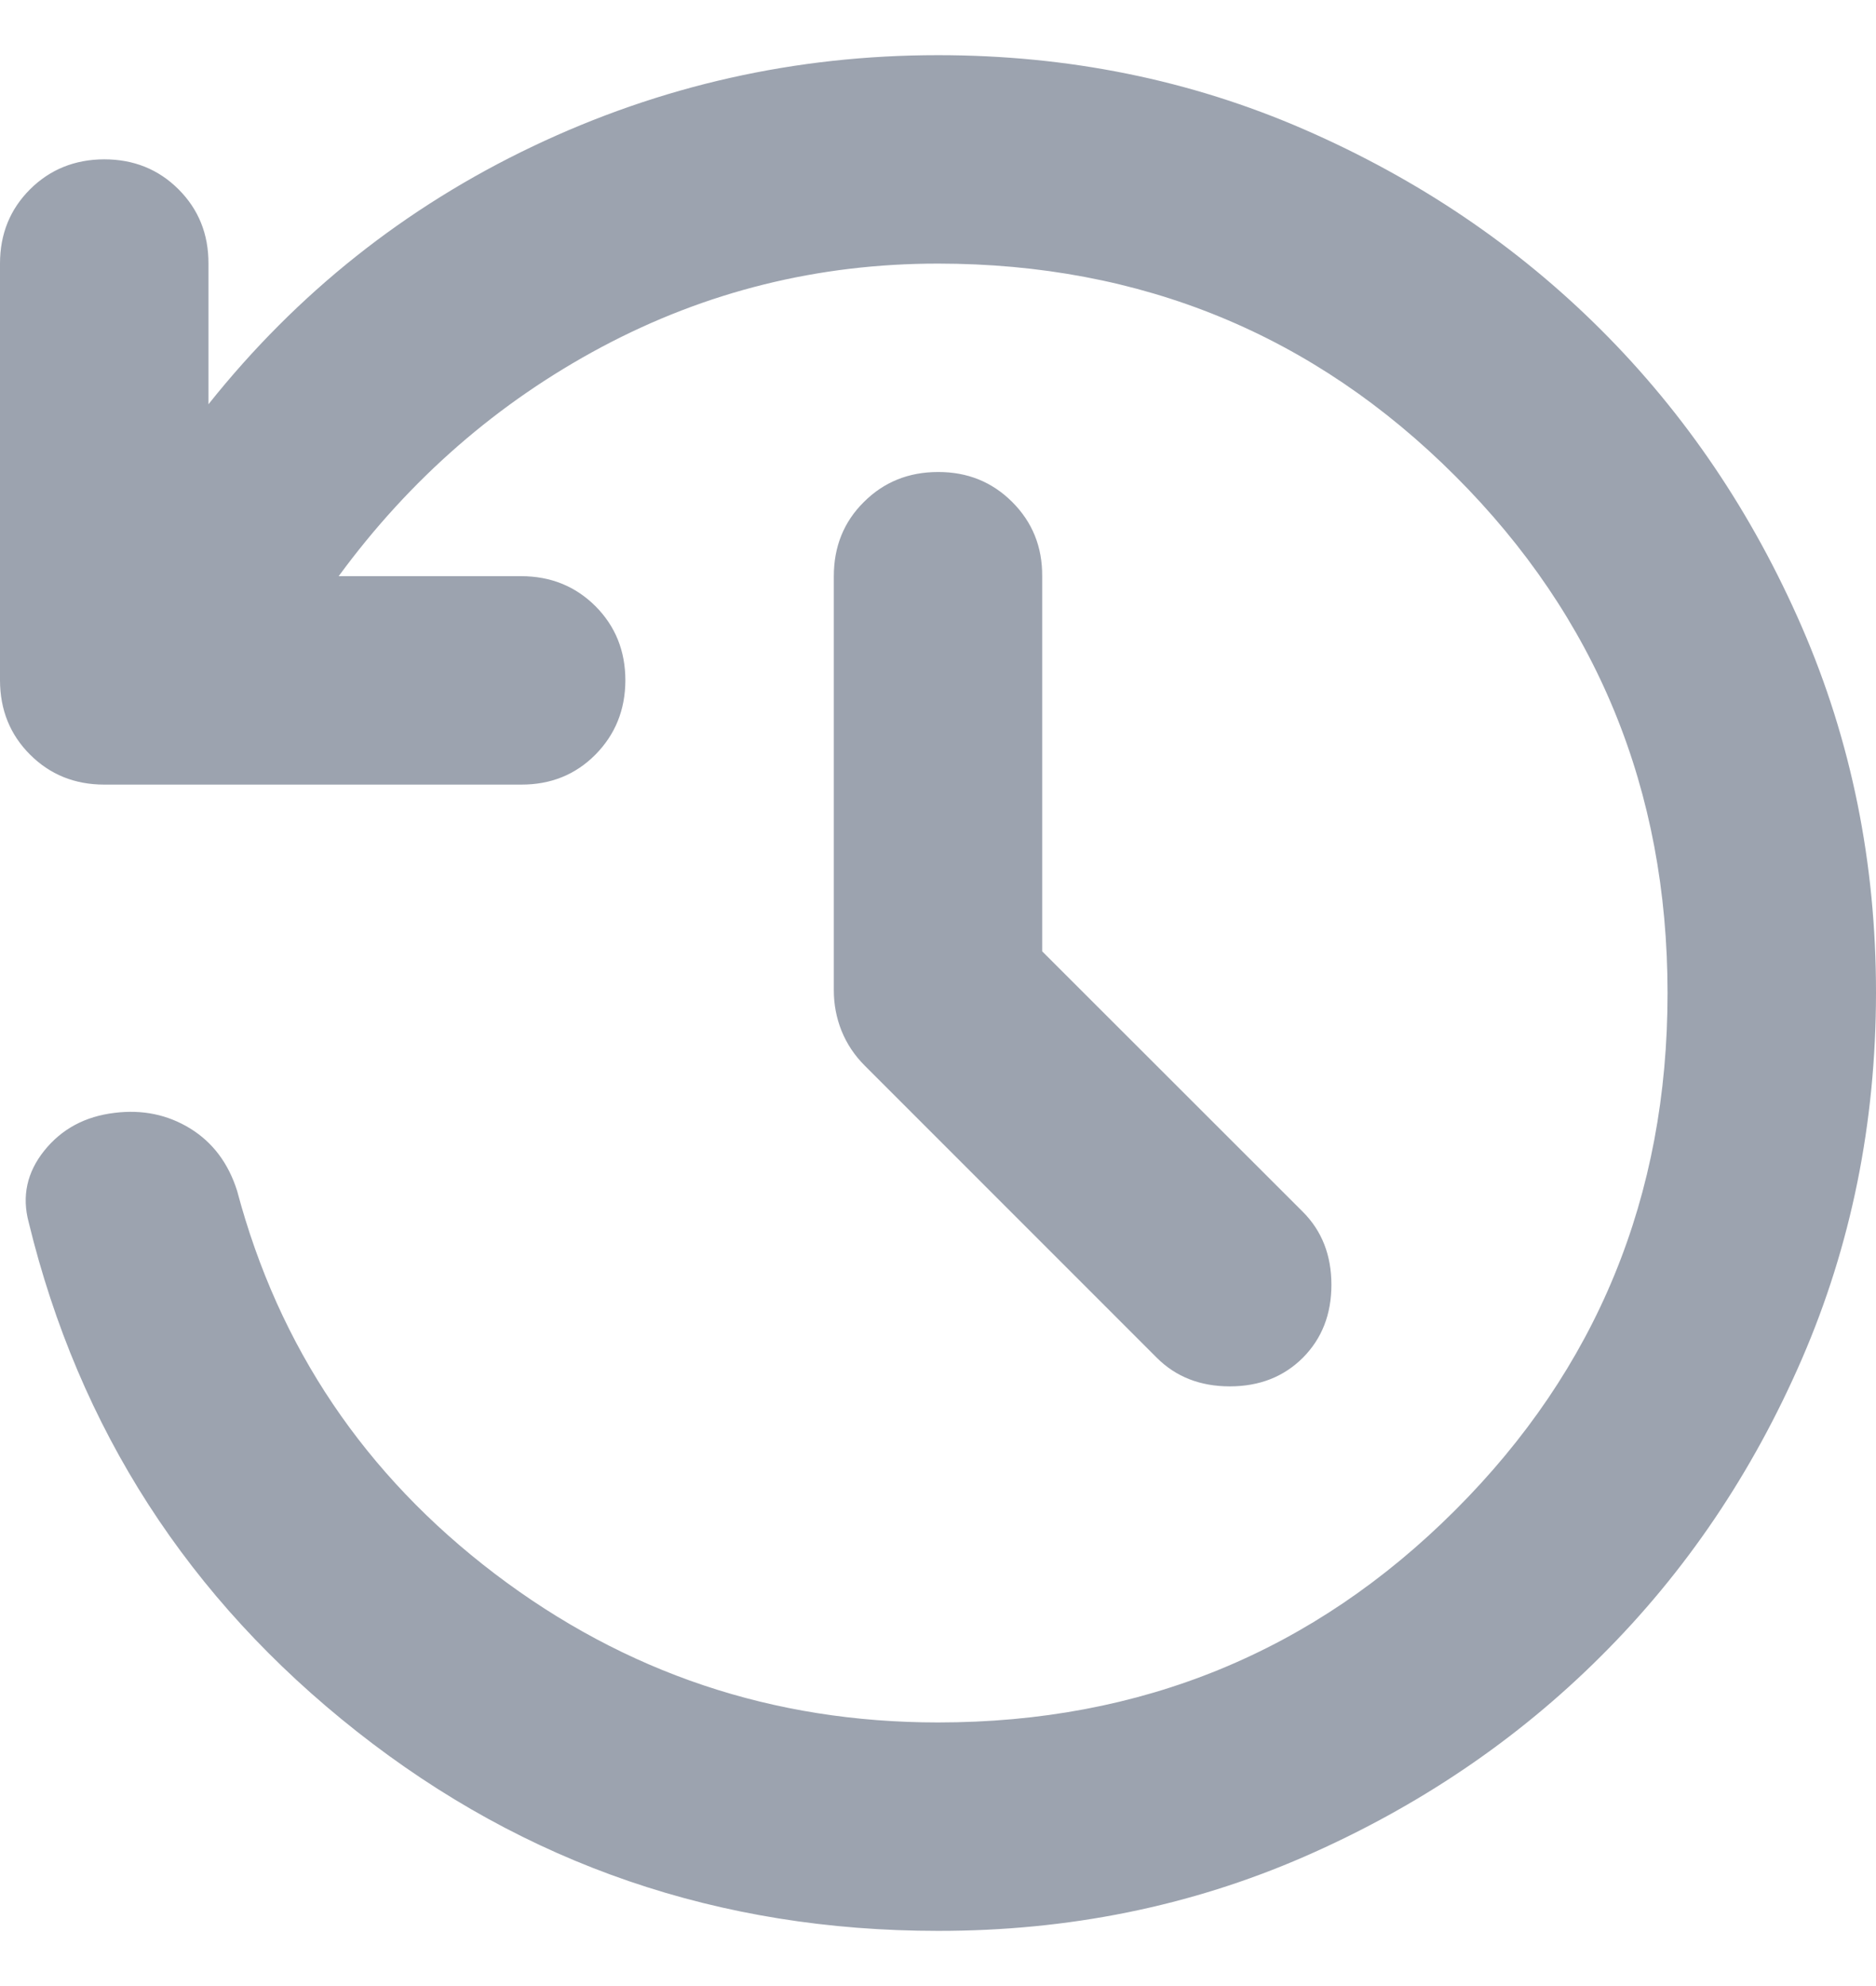 <svg width="17" height="18" viewBox="0 0 17 18" fill="none" xmlns="http://www.w3.org/2000/svg">
<path d="M8.5 17.5C6.517 17.5 4.762 16.898 3.235 15.694C1.708 14.49 0.716 12.952 0.26 11.078C0.197 10.842 0.244 10.625 0.401 10.429C0.559 10.232 0.771 10.118 1.039 10.086C1.291 10.055 1.519 10.102 1.724 10.228C1.928 10.354 2.07 10.543 2.149 10.794C2.526 12.211 3.306 13.368 4.486 14.265C5.667 15.162 7.005 15.611 8.5 15.611C10.342 15.611 11.904 14.97 13.187 13.687C14.47 12.405 15.112 10.842 15.111 9C15.111 7.158 14.469 5.596 13.187 4.314C11.905 3.032 10.343 2.39 8.5 2.389C7.414 2.389 6.399 2.641 5.454 3.144C4.51 3.648 3.715 4.341 3.069 5.222H4.722C4.99 5.222 5.214 5.313 5.396 5.494C5.577 5.676 5.667 5.9 5.667 6.167C5.666 6.434 5.575 6.658 5.395 6.84C5.214 7.022 4.99 7.112 4.722 7.111H0.944C0.677 7.111 0.453 7.02 0.272 6.839C0.091 6.658 0.001 6.434 0 6.167V2.389C0 2.121 0.091 1.897 0.272 1.716C0.453 1.536 0.677 1.445 0.944 1.444C1.211 1.444 1.436 1.534 1.618 1.716C1.8 1.898 1.89 2.123 1.889 2.389V3.664C2.692 2.656 3.672 1.877 4.829 1.326C5.986 0.775 7.21 0.5 8.5 0.5C9.681 0.5 10.787 0.724 11.818 1.173C12.849 1.622 13.746 2.228 14.509 2.99C15.273 3.753 15.879 4.65 16.328 5.682C16.776 6.714 17.001 7.82 17 9C16.999 10.18 16.775 11.286 16.328 12.318C15.88 13.35 15.274 14.247 14.509 15.009C13.745 15.772 12.848 16.378 11.818 16.828C10.788 17.277 9.682 17.501 8.5 17.5ZM9.444 8.622L11.806 10.983C11.979 11.156 12.065 11.377 12.065 11.644C12.065 11.912 11.979 12.132 11.806 12.306C11.632 12.479 11.412 12.565 11.144 12.565C10.877 12.565 10.656 12.479 10.483 12.306L7.839 9.661C7.744 9.567 7.674 9.461 7.626 9.343C7.579 9.225 7.556 9.103 7.556 8.976V5.222C7.556 4.955 7.646 4.73 7.828 4.55C8.009 4.369 8.233 4.278 8.5 4.278C8.767 4.277 8.991 4.368 9.173 4.55C9.355 4.732 9.446 4.956 9.444 5.222V8.622Z" fill="#9CA3AF"/>
</svg>
